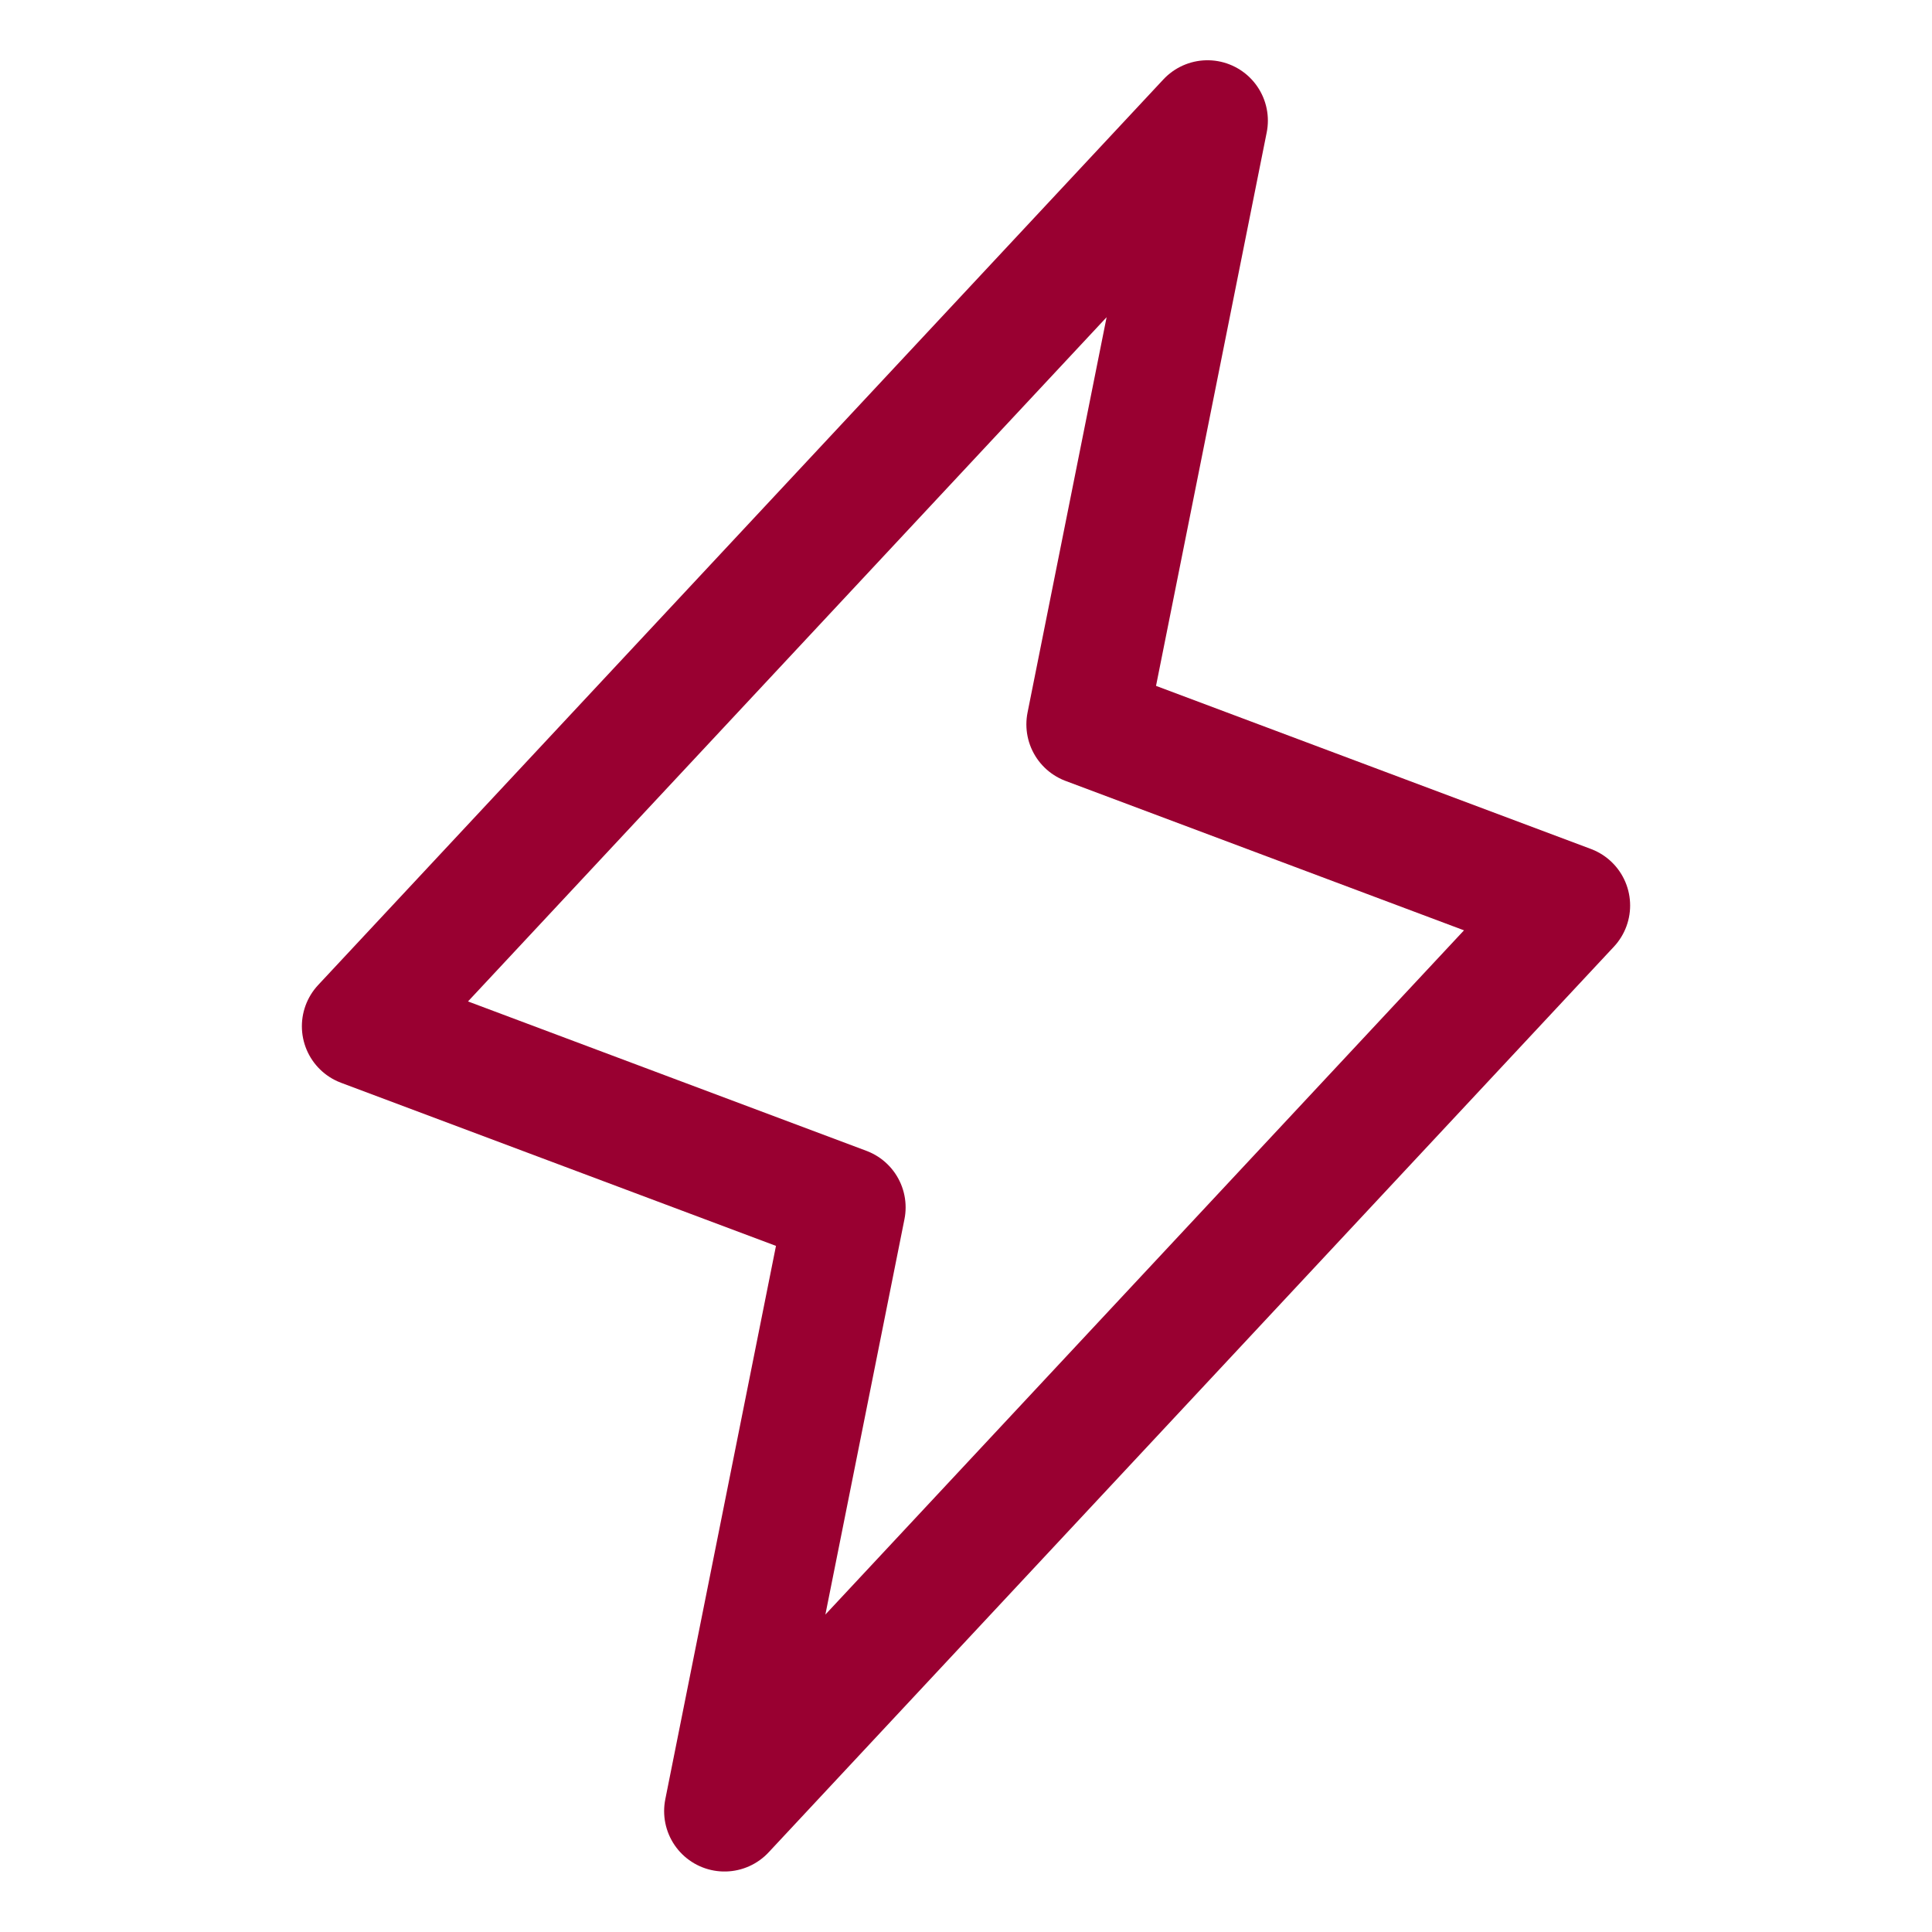 <svg width="32" height="32" viewBox="0 0 32 32" fill="none" xmlns="http://www.w3.org/2000/svg">
<path d="M12 29.998L14 19.998L6 16.998L20 1.998L18 11.998L26 14.998L12 29.998Z" stroke="#990031" stroke-width="2" stroke-linecap="round" stroke-linejoin="round"/>
</svg>
